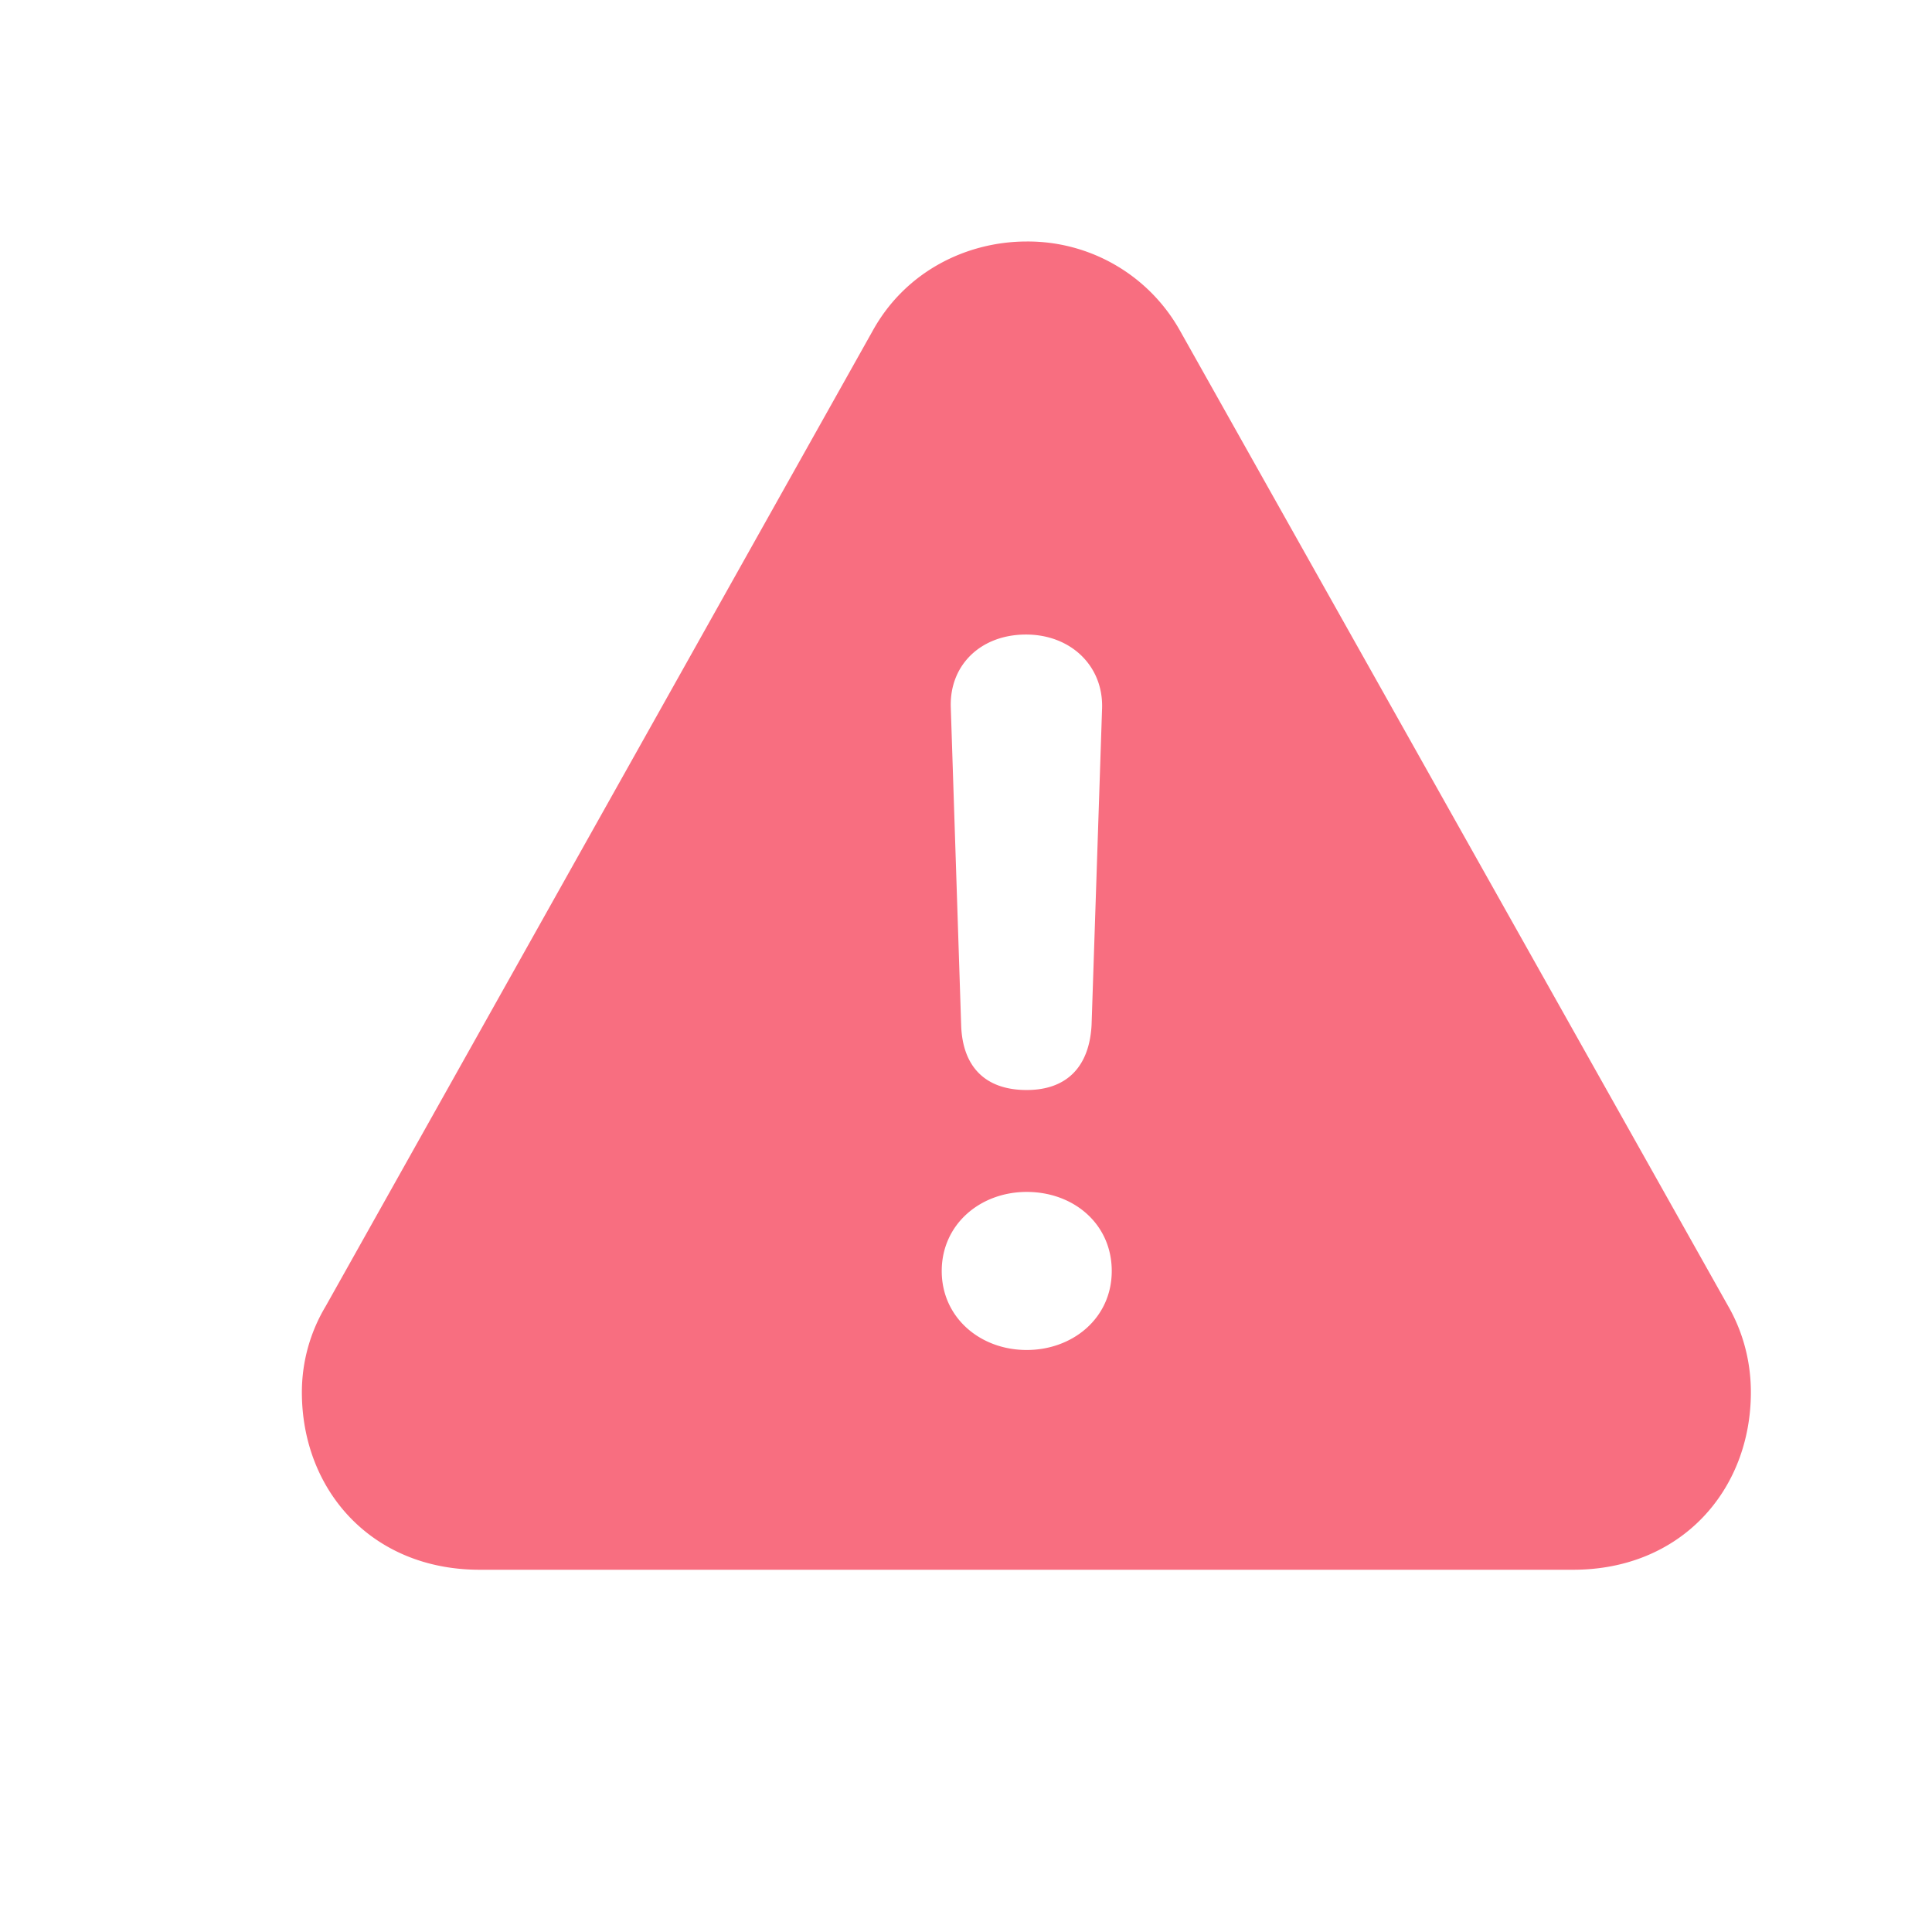 <svg xmlns="http://www.w3.org/2000/svg" width="16" height="16" fill="none"><path fill="#F86E80" d="M3.972 13h9.056c.895 0 1.472-.66 1.472-1.47 0-.24-.058-.488-.19-.717L9.773 2.74A1.443 1.443 0 008.503 2c-.497 0-1.004.247-1.276.74l-4.53 8.078a1.385 1.385 0 00-.197.712c0 .81.577 1.47 1.472 1.47zm4.53-3.973c-.34 0-.53-.19-.542-.534l-.086-2.635c-.012-.35.248-.603.623-.603.37 0 .64.259.63.609L9.04 8.487c-.018.35-.208.54-.537.54zm0 2.153c-.386 0-.703-.27-.703-.654 0-.385.317-.655.704-.655.387 0 .704.264.704.655 0 .39-.323.654-.704.654z"/></svg>